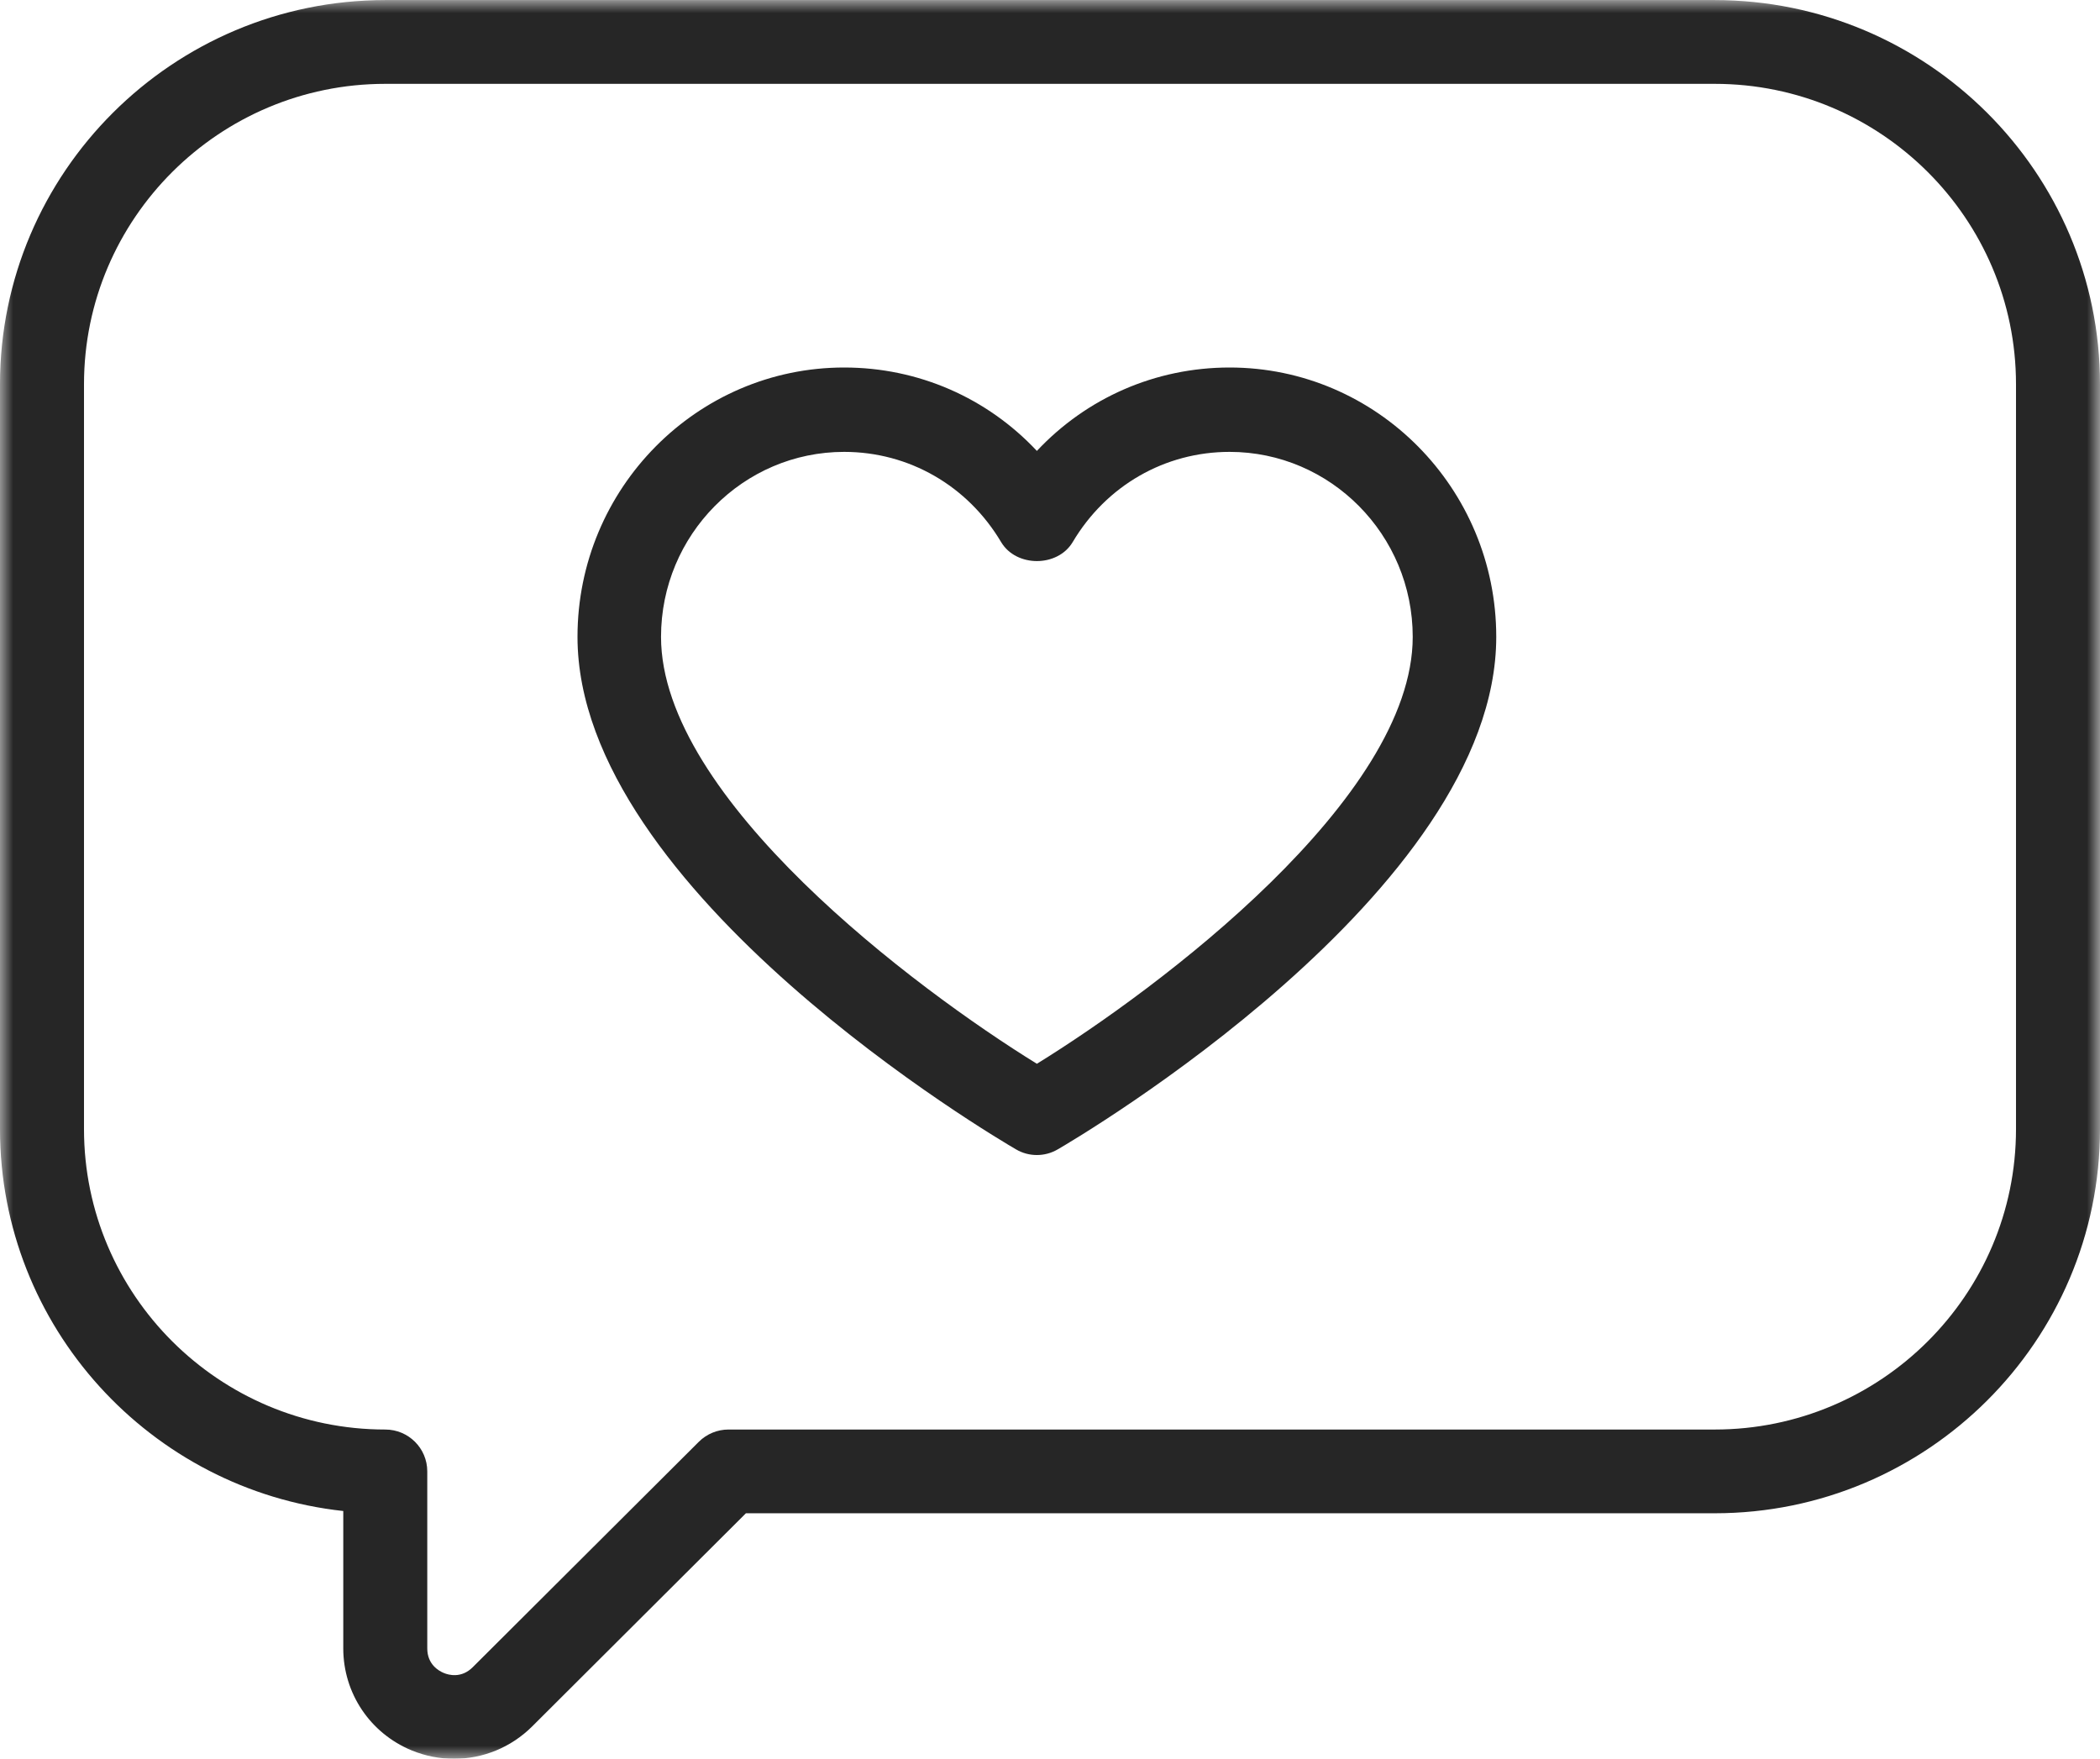 <svg xmlns="http://www.w3.org/2000/svg" xmlns:xlink="http://www.w3.org/1999/xlink" width="80" height="67" viewBox="0 0 80 67">
    <defs>
        <filter id="7hcqia83qa">
            <feColorMatrix in="SourceGraphic" values="0 0 0 0 1 0 0 0 0 0.612 0 0 0 0 0 0 0 0 1 0"/>
        </filter>
        <path id="z0oidn0exb" d="M0 0.003L80 0.003 80 67 0 67z"/>
    </defs>
    <g fill="none" fill-rule="evenodd">
        <g>
            <g>
                <g>
                    <g filter="url(#7hcqia83qa)" transform="translate(-1186 -11561) translate(-255 9519) translate(255 1828) translate(1075 214)">
                        <g>
                            <g transform="translate(111)">
                                <mask id="k5t3zk5hoc" fill="#fff">
                                    <use xlink:href="#z0oidn0exb"/>
                                </mask>
                                <path fill="#262626" d="M14.677 3.194C8.349 3.194 3.2 8.327 3.2 14.636v28.378c0 6.31 5.149 11.443 11.477 11.443.883 0 1.6.713 1.6 1.595v6.743c0 .61.438.857.627.935.189.08.673.212 1.105-.219l8.613-8.587c.301-.3.707-.467 1.131-.467h37.57c6.328 0 11.477-5.134 11.477-11.443V14.636c0-6.309-5.149-11.442-11.477-11.442H14.677zM17.296 67c-.544 0-1.091-.105-1.618-.322-1.579-.653-2.601-2.176-2.601-3.883v-5.234C5.734 56.763 0 50.544 0 43.014V14.636C0 6.568 6.584.003 14.677.003h50.646C73.416.003 80 6.568 80 14.636v28.378c0 8.069-6.584 14.633-14.677 14.633H28.416l-8.143 8.12c-.808.805-1.881 1.233-2.977 1.233z" mask="url(#k5t3zk5hoc)"/>
                            </g>
                            <path fill="#262626" d="M32.158 17.214c-3.847 0-6.976 3.161-6.976 7.047 0 6.15 9.684 13.402 14.318 16.263 4.636-2.86 14.318-10.114 14.318-16.263 0-3.886-3.13-7.047-6.976-7.047-2.466 0-4.701 1.284-5.977 3.435-.574.966-2.153.967-2.728 0-1.278-2.15-3.513-3.435-5.979-3.435M39.5 44c-.274 0-.547-.07-.792-.214C38.025 43.391 22 33.978 22 24.261 22 18.603 26.556 14 32.158 14c2.83 0 5.449 1.159 7.342 3.177C41.393 15.16 44.013 14 46.842 14 52.444 14 57 18.603 57 24.261c0 9.717-16.025 19.13-16.708 19.525-.245.143-.518.214-.792.214" transform="translate(111)"/>
                        </g>
                    </g>
                </g>
            </g>
        </g>
    </g>
</svg>

